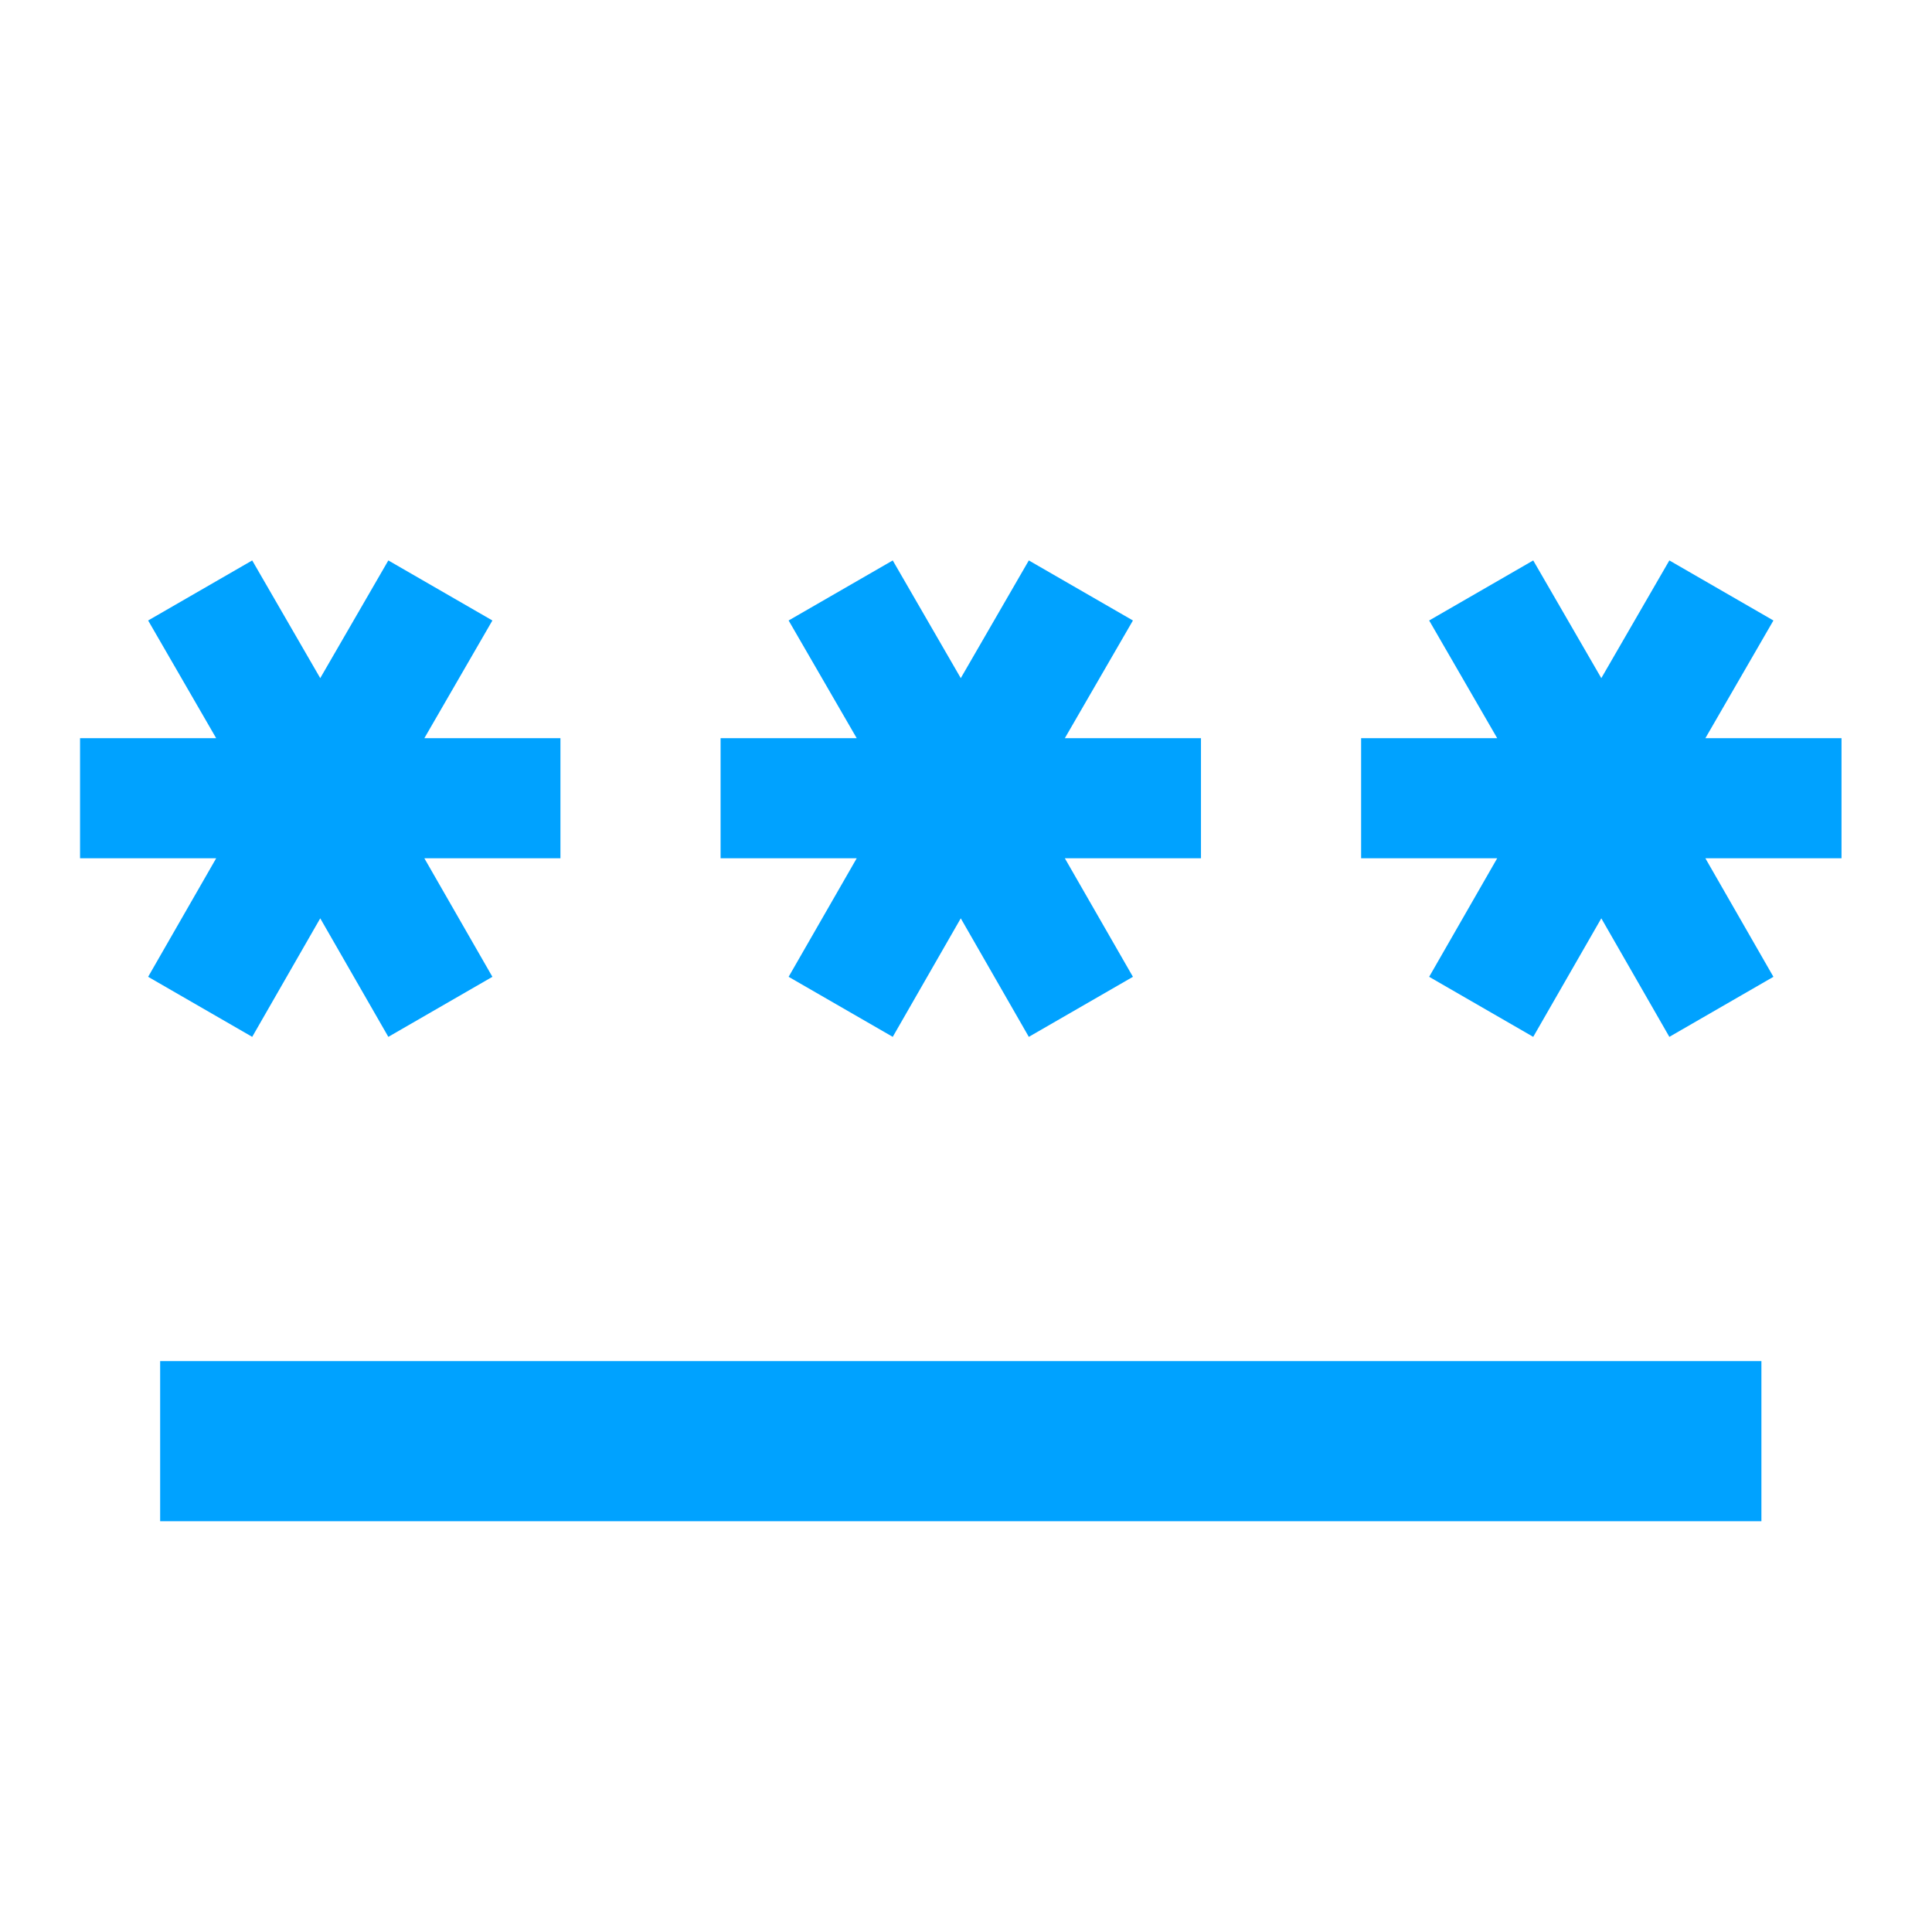 <svg width="37" height="37" viewBox="0 0 37 37" fill="none" xmlns="http://www.w3.org/2000/svg">
<path d="M3.067 26.067H33.733V29.133H3.067V26.067ZM4.83 19.857L6.133 17.587L7.437 19.857L9.43 18.707L8.127 16.437H10.733V14.137H8.127L9.43 11.883L7.437 10.733L6.133 12.987L4.83 10.733L2.837 11.883L4.14 14.137H1.533V16.437H4.14L2.837 18.707L4.83 19.857V19.857ZM15.103 18.707L17.097 19.857L18.4 17.587L19.703 19.857L21.697 18.707L20.393 16.437H23V14.137H20.393L21.697 11.883L19.703 10.733L18.4 12.987L17.097 10.733L15.103 11.883L16.407 14.137H13.8V16.437H16.407L15.103 18.707V18.707ZM35.267 14.137H32.66L33.963 11.883L31.97 10.733L30.667 12.987L29.363 10.733L27.37 11.883L28.673 14.137H26.067V16.437H28.673L27.37 18.707L29.363 19.857L30.667 17.587L31.97 19.857L33.963 18.707L32.66 16.437H35.267V14.137Z" fill="#00A2FF"/>
</svg>
